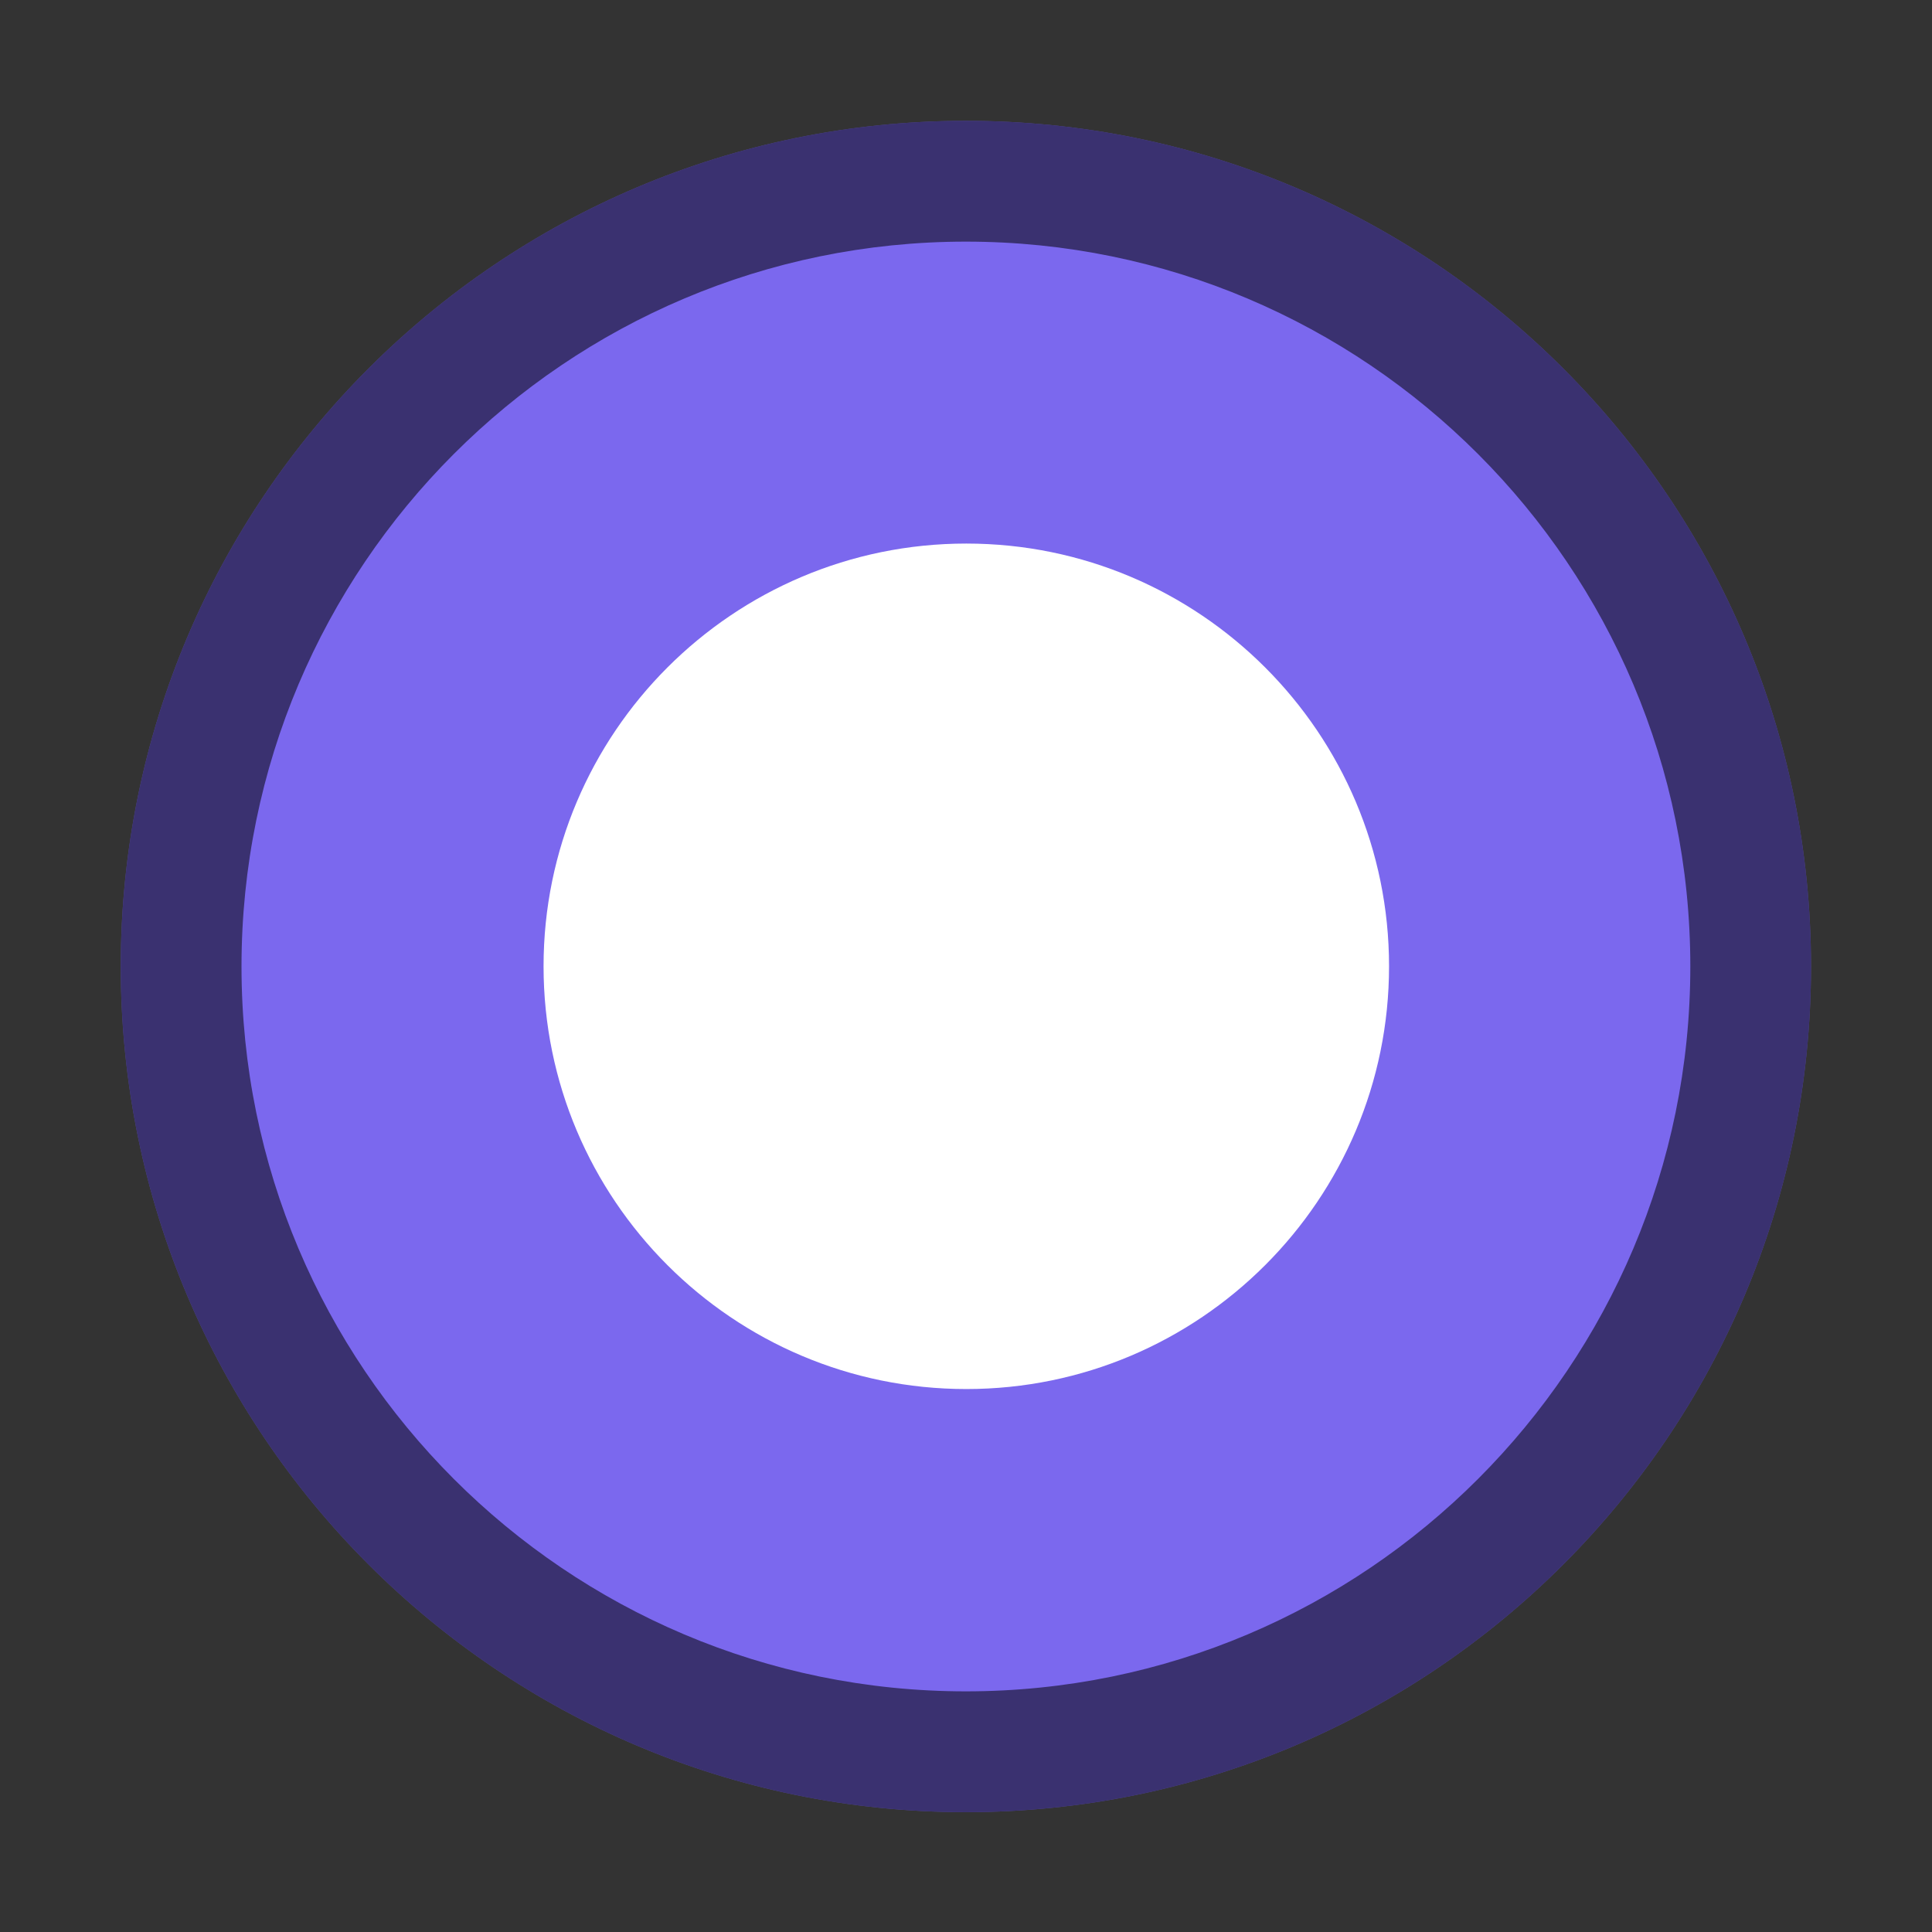 <?xml version="1.0" encoding="UTF-8" standalone="no"?>
<!DOCTYPE svg PUBLIC "-//W3C//DTD SVG 1.1//EN" "http://www.w3.org/Graphics/SVG/1.1/DTD/svg11.dtd">
<svg width="100%" height="100%" viewBox="0 0 32 32" version="1.1" xmlns="http://www.w3.org/2000/svg" xmlns:xlink="http://www.w3.org/1999/xlink" xml:space="preserve" xmlns:serif="http://www.serif.com/" style="fill-rule:evenodd;clip-rule:evenodd;stroke-linejoin:round;stroke-miterlimit:2;">
    <rect x="0" y="0" width="32" height="32" fill="#333333" stroke="none"/>
    <g transform="matrix(1.001,0,0,0.994,-0.098,-0.123)">
        <path d="M30.064,16.228C30.064,24.006 23.798,30.32 16.08,30.32C8.362,30.32 2.096,24.006 2.096,16.228C2.096,8.451 8.362,2.137 16.08,2.137C23.798,2.137 30.064,8.451 30.064,16.228Z" style="fill:rgb(123,104,238);"/>
        <path d="M30.064,16.228C30.064,24.006 23.798,30.32 16.08,30.32C8.362,30.32 2.096,24.006 2.096,16.228C2.096,8.451 8.362,2.137 16.08,2.137C23.798,2.137 30.064,8.451 30.064,16.228ZM28.067,16.228C28.067,9.562 22.696,4.15 16.08,4.15C9.465,4.15 4.094,9.562 4.094,16.228C4.094,22.895 9.465,28.307 16.08,28.307C22.696,28.307 28.067,22.895 28.067,16.228Z" style="fill-opacity:0.53;"/>
    </g>
    <g transform="matrix(1.167,0,0,1.167,-2.667,-2.667)">
        <path d="M22,16C22,19.311 19.311,22 16,22C12.689,22 10,19.311 10,16C10,12.689 12.689,10 16,10C19.311,10 22,12.689 22,16Z" style="fill:white;"/>
    </g>
</svg>
